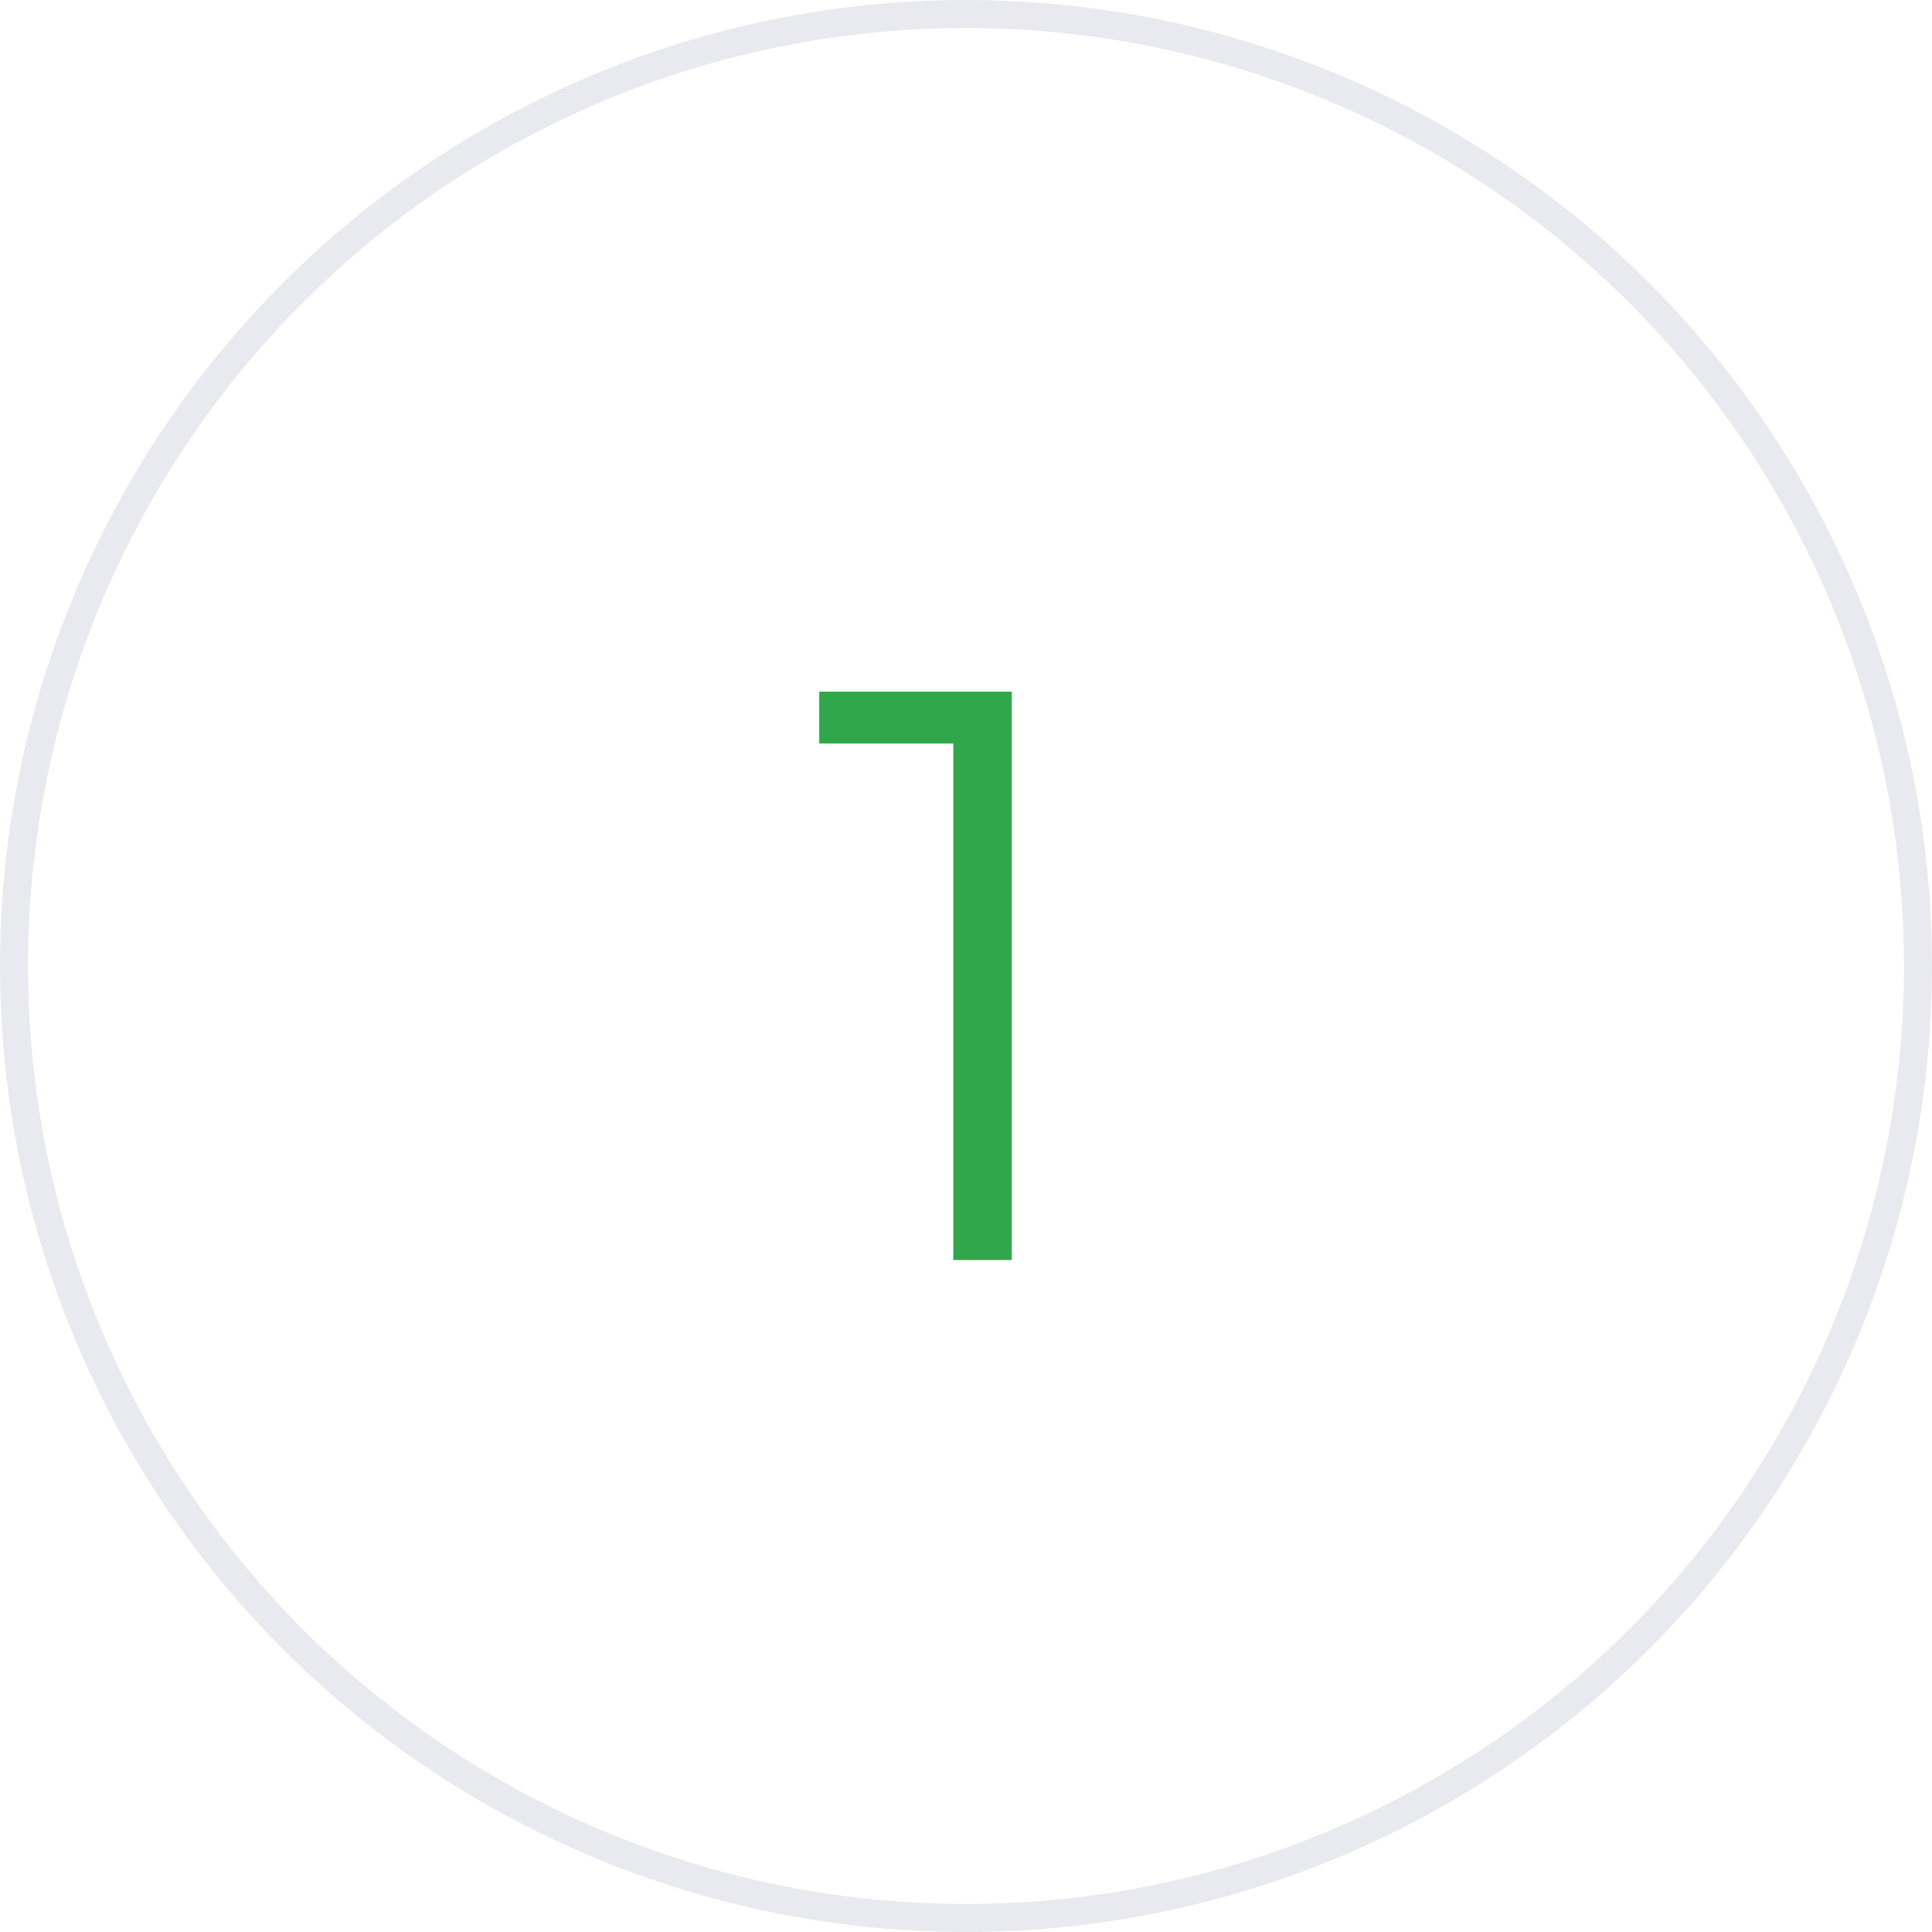 <svg width="69" height="69" fill="none" xmlns="http://www.w3.org/2000/svg"><path d="M36.134 24.7V45h-2.088V26.556h-4.785V24.7h6.873z" fill="#2FA74A"/><circle cx="34.5" cy="34.5" r="34" stroke="#E9E9F0"/></svg>